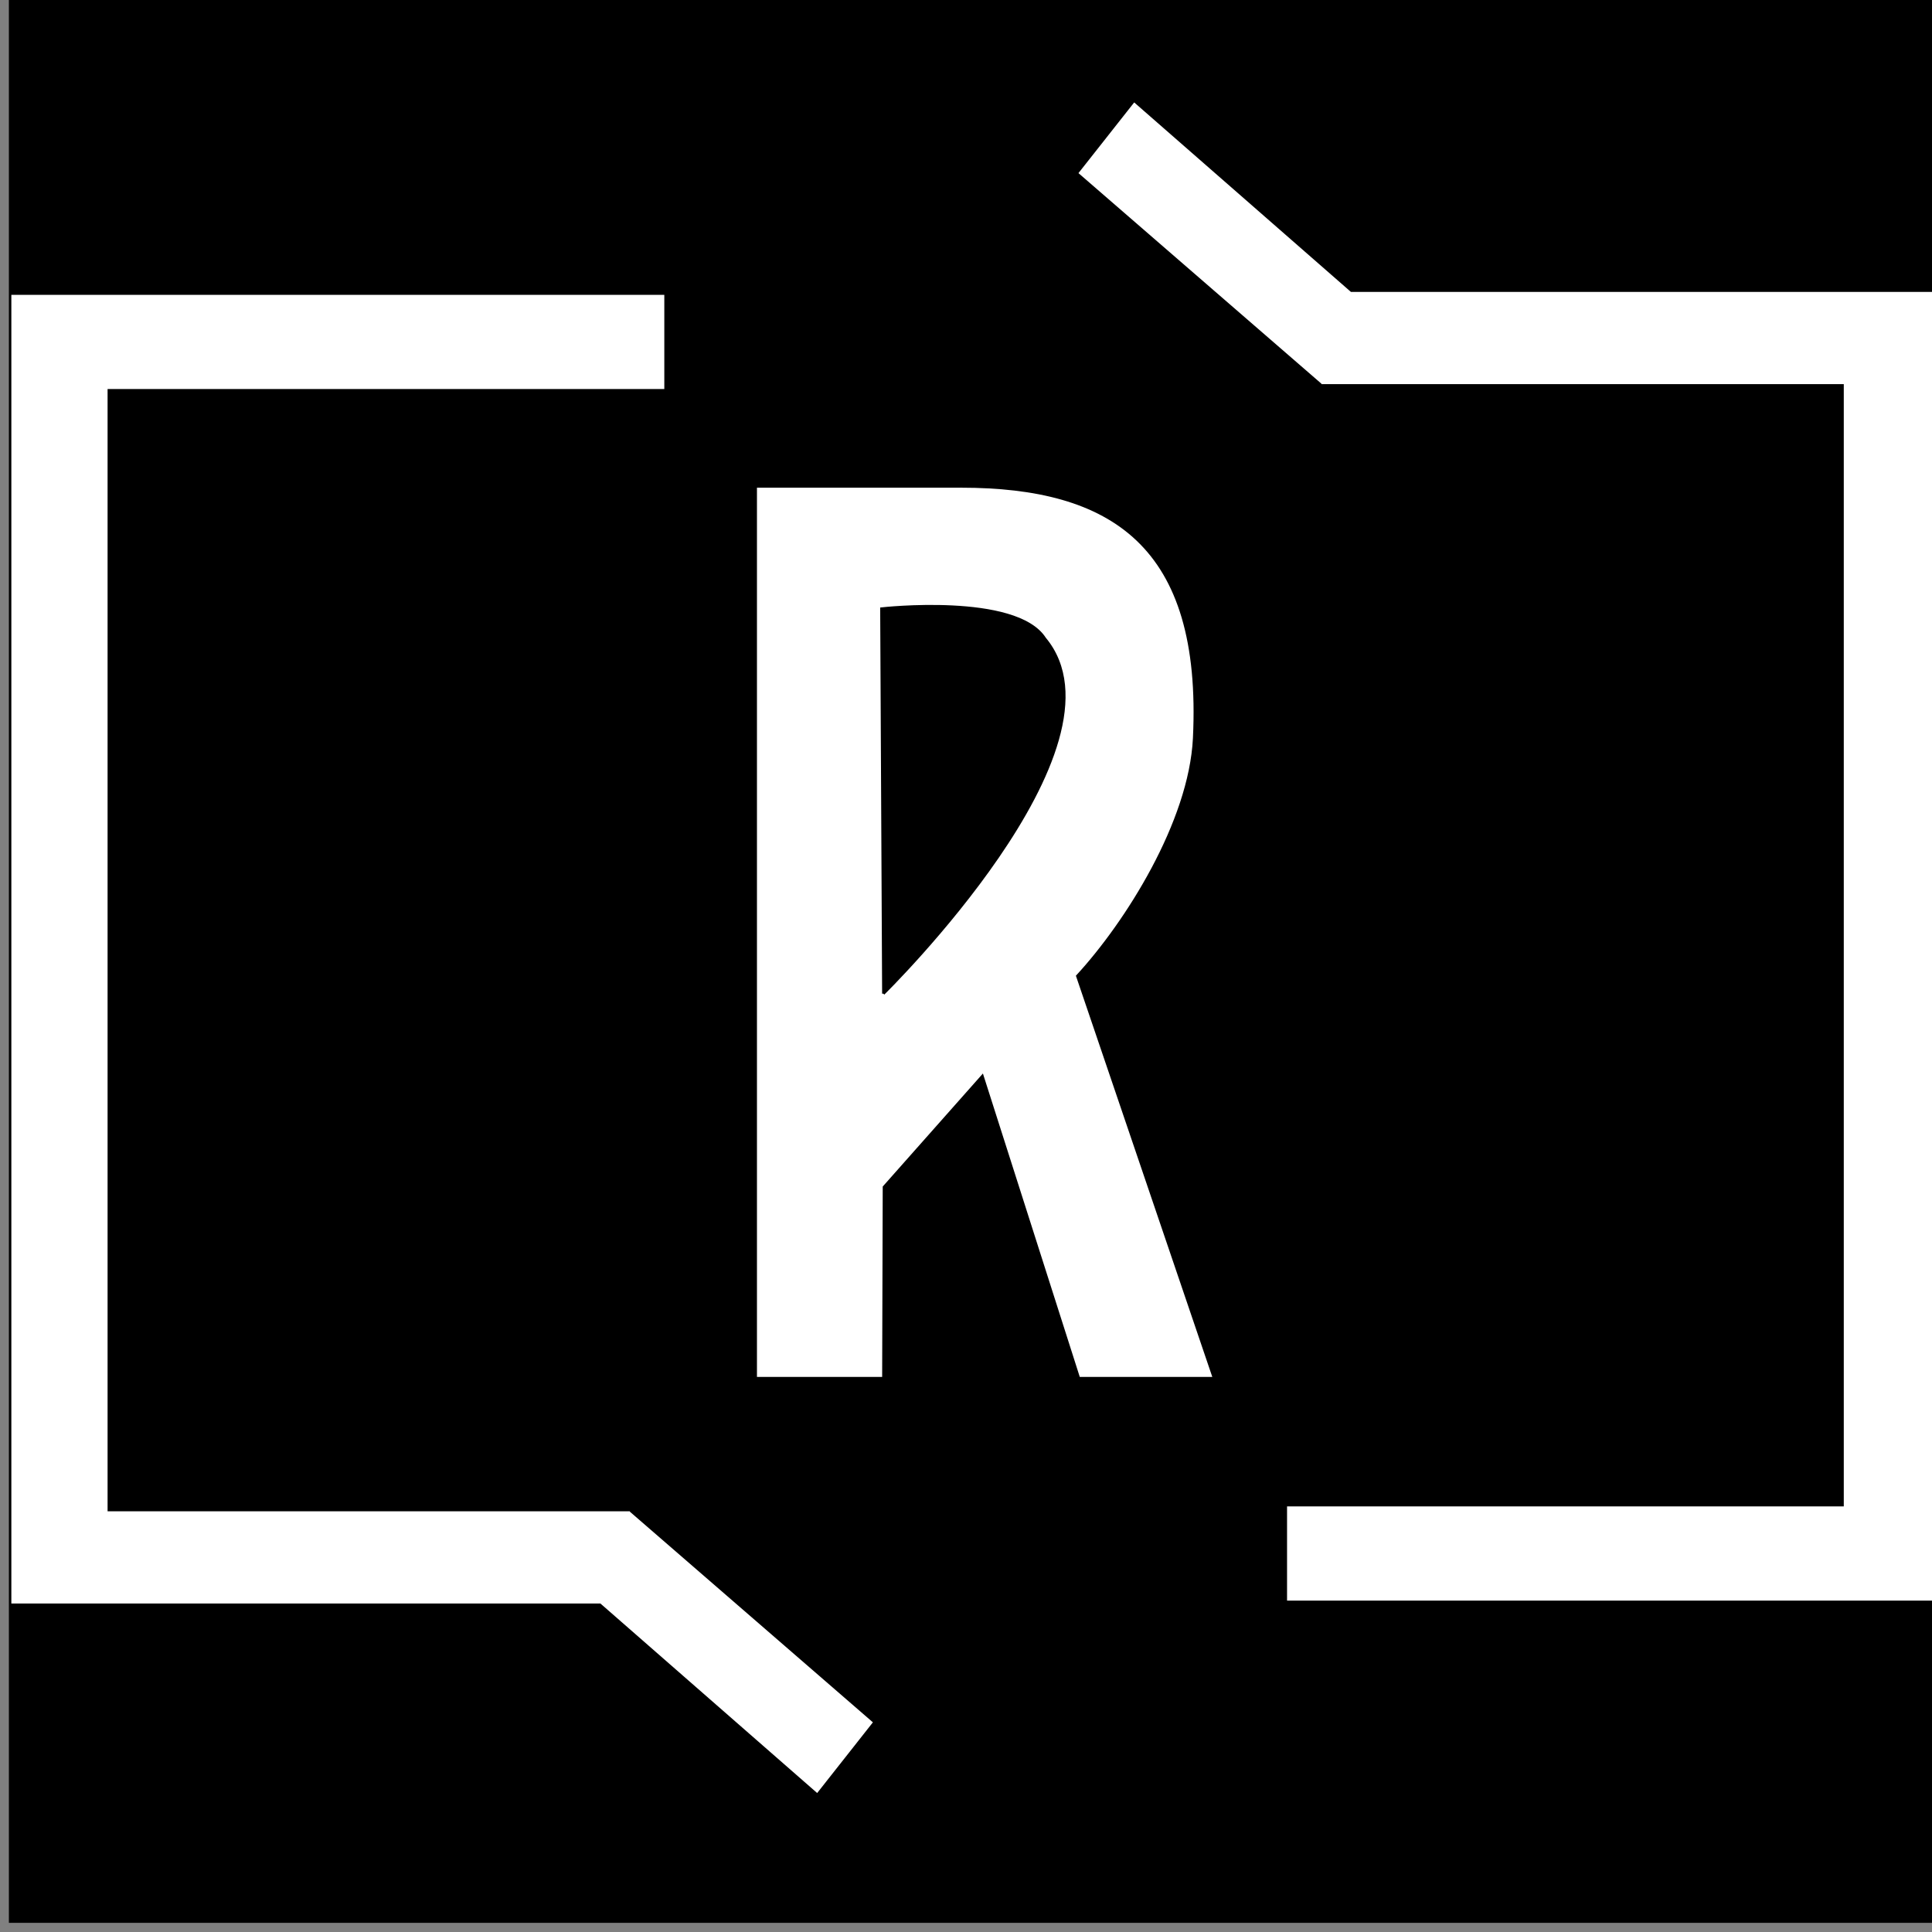 <?xml version="1.0" encoding="UTF-8" standalone="no"?>
<!-- Created with Inkscape (http://www.inkscape.org/) -->

<svg
   width="32mm"
   height="32mm"
   viewBox="0 0 32 32"
   version="1.1"
   id="svg788"
   sodipodi:docname="favicon.svg"
   inkscape:export-filename="../7544b919/favicon-gated-2.svg"
   inkscape:export-xdpi="96"
   inkscape:export-ydpi="96"
   xmlns:inkscape="http://www.inkscape.org/namespaces/inkscape"
   xmlns:sodipodi="http://sodipodi.sourceforge.net/DTD/sodipodi-0.dtd"
   xmlns="http://www.w3.org/2000/svg"
   xmlns:svg="http://www.w3.org/2000/svg">
  <rect x="0" y="0" width="32" height="32" fill="#808080" stroke="none"/>
  <sodipodi:namedview
     id="namedview790"
     pagecolor="#ffffff"
     bordercolor="#ffffff"
     borderopacity="1"
     inkscape:showpageshadow="0"
     inkscape:pageopacity="0"
     inkscape:pagecheckerboard="true"
     inkscape:deskcolor="#d1d1d1"
     inkscape:document-units="mm"
     showgrid="false"
     showguides="true"
     inkscape:zoom="0.8419839"
     inkscape:cx="134.80068"
     inkscape:cy="168.05547"
     inkscape:window-width="1366"
     inkscape:window-height="704"
     inkscape:window-x="0"
     inkscape:window-y="0"
     inkscape:window-maximized="1"
     inkscape:current-layer="g41" />
  <defs
     id="defs785">
    <clipPath
       clipPathUnits="userSpaceOnUse"
       id="clipPath45">
      <path
         d="M 0,1417.323 H 1417.323 V 0 H 0 Z"
         id="path43" />
    </clipPath>
  </defs>
  <g
     inkscape:label="Layer 1"
     inkscape:groupmode="layer"
     id="layer1"
     transform="translate(-90.742,-118.59)">
    <g
       id="g1100">
      <g
         id="g39"
         transform="matrix(0.353,0,0,-0.353,-143.258,390.649)"
         style="fill:#ffffff">
        <g
           id="g41"
           clip-path="url(#clipPath45)"
           style="fill:#ffffff">
          <g
             id="g51"
             transform="translate(679.009,720.88)"
             style="fill:#ffffff" />
          <g
             id="g55"
             transform="translate(852.349,756.562)"
             style="fill:#ffffff" />
          <g
             id="g59"
             transform="translate(893.907,722.318)"
             style="fill:#ffffff" />
          <g
             id="g63"
             transform="translate(758.027,678.057)"
             style="fill:#ffffff" />
          <g
             id="g3013"
             transform="translate(20.126,-20.126)">
            <rect
               style="fill:#000000;stroke:#000000;stroke-width:0.092;stroke-dasharray:none;stroke-opacity:1"
               id="rect2921"
               width="90.616"
               height="90.616"
               x="643.227"
               y="-791.272"
               transform="scale(1,-1)" />
            <path
               d="m 684.214,744.207 -0.091,18.065 c 0,0 6.311,0.71 7.662,-1.4 4.23,-5.088 -7.571,-16.665 -7.571,-16.665 m 3.644,23.802 h -9.638 v -41.845 h 5.995 l 0.027,8.971 4.615,5.207 4.526,-14.178 h 6.347 l -6.416,18.871 c 2.297,2.493 5.292,7.222 5.483,11.163 0.438,9.071 -3.885,11.811 -10.938,11.811"
               style="fill:#ffffff;fill-opacity:1;fill-rule:nonzero;stroke:#000000;stroke-width:0.121;stroke-dasharray:none;stroke-opacity:1"
               id="path49" />
            <g
               id="g67"
               transform="matrix(0.246,0,0,0.246,659.72,720.752)"
               style="fill:#ffffff;stroke:none;stroke-opacity:1">
              <path
                 d="m 51.388,-3.198 h -0.206 l -0.109,0.088 -0.07,-0.088 H -48.222 V 210.482 h 106.189 v 18.348 H -66.952 V -21.163 H 45.526 l 41.434,-36.228 10.862,13.777 -46.434,40.251 z"
                 style="fill:#ffffff;fill-opacity:1;fill-rule:nonzero;stroke:#000000;stroke-width:0.375;stroke-dasharray:none;stroke-opacity:1"
                 id="path69"
                 sodipodi:nodetypes="ccccccccccccccc" />
            </g>
            <g
               id="g67-3"
               transform="matrix(-0.246,0,0,-0.246,717.367,771.974)"
               style="fill:#ffffff;stroke:#000000;stroke-width:0.375;stroke-dasharray:none;stroke-opacity:1">
              <path
                 d="m 51.388,-3.198 h -0.206 l -0.109,0.088 -0.07,-0.088 H -48.222 V 210.482 h 106.189 v 18.348 H -66.952 V -21.163 H 45.526 l 41.434,-36.228 10.862,13.777 -46.434,40.251 z"
                 style="fill:#ffffff;fill-opacity:1;fill-rule:nonzero;stroke:#000000;stroke-width:0.375;stroke-dasharray:none;stroke-opacity:1"
                 id="path69-6"
                 sodipodi:nodetypes="ccccccccccccccc" />
            </g>
          </g>
        </g>
      </g>
    </g>
  </g>
</svg>

